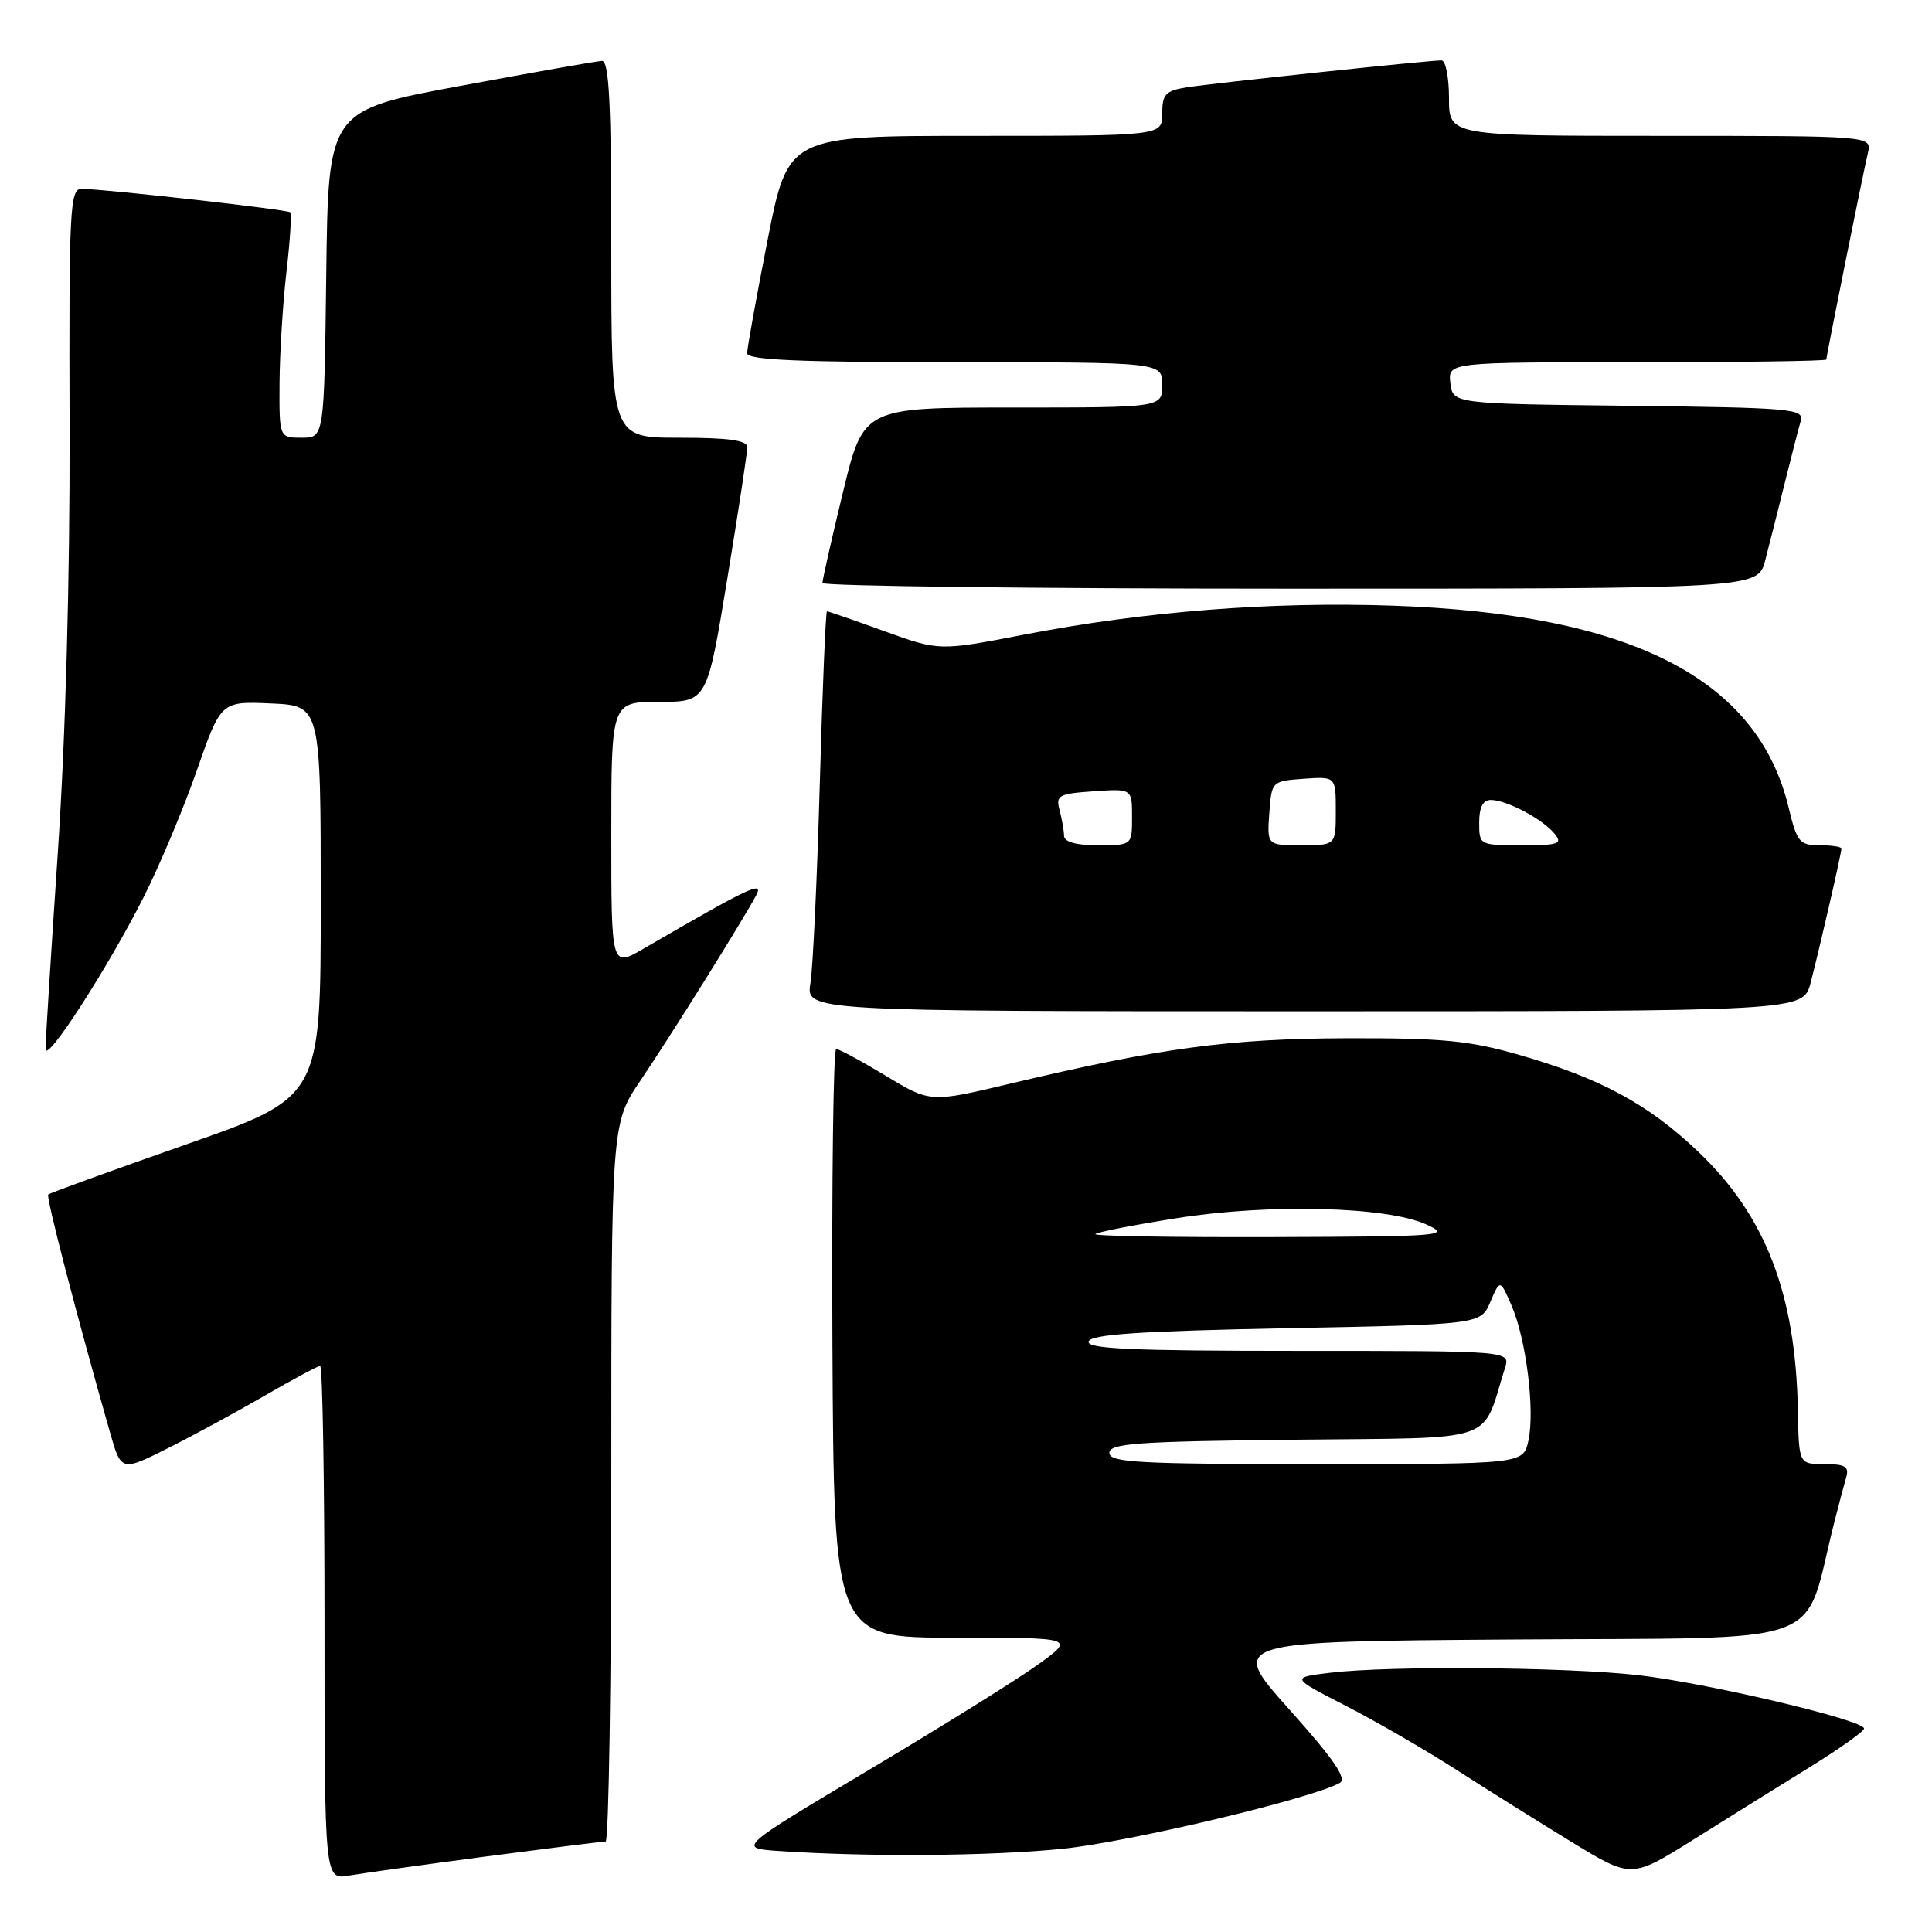 <?xml version="1.0" encoding="UTF-8" standalone="no"?>
<!DOCTYPE svg PUBLIC "-//W3C//DTD SVG 1.1//EN" "http://www.w3.org/Graphics/SVG/1.1/DTD/svg11.dtd" >
<svg xmlns="http://www.w3.org/2000/svg" xmlns:xlink="http://www.w3.org/1999/xlink" version="1.1" viewBox="0 0 256 256">
 <g >
 <path fill="currentColor"
d=" M 64.50 245.98 C 72.75 244.90 79.84 244.01 80.25 244.01 C 80.66 244.00 81.00 222.60 81.00 196.45 C 81.00 148.89 81.00 148.89 84.85 143.20 C 88.90 137.21 98.35 122.08 100.18 118.67 C 101.27 116.62 99.39 117.51 85.25 125.72 C 81.00 128.19 81.00 128.19 81.00 110.60 C 81.00 93.00 81.00 93.00 87.35 93.00 C 93.69 93.00 93.69 93.00 96.36 76.75 C 97.83 67.81 99.03 59.94 99.02 59.25 C 99.01 58.34 96.52 58.00 90.00 58.00 C 81.00 58.00 81.00 58.00 81.00 33.00 C 81.00 13.63 80.72 8.01 79.75 8.07 C 79.06 8.10 70.62 9.59 61.00 11.38 C 43.50 14.62 43.50 14.62 43.23 36.31 C 42.96 58.00 42.96 58.00 39.98 58.00 C 37.00 58.00 37.00 58.00 37.04 50.75 C 37.07 46.76 37.48 40.12 37.96 36.00 C 38.44 31.88 38.66 28.33 38.46 28.13 C 38.09 27.76 14.11 25.07 10.81 25.02 C 9.26 25.00 9.13 27.59 9.22 56.75 C 9.27 76.67 8.69 97.63 7.66 113.00 C 6.75 126.47 6.02 138.18 6.03 139.00 C 6.05 141.01 14.23 128.36 19.00 118.94 C 21.11 114.78 24.29 107.22 26.06 102.14 C 29.28 92.92 29.28 92.92 35.89 93.21 C 42.50 93.50 42.50 93.50 42.50 119.45 C 42.50 145.40 42.50 145.40 24.62 151.66 C 14.79 155.11 6.58 158.09 6.39 158.28 C 6.07 158.59 10.15 174.28 14.56 189.75 C 16.06 195.00 16.06 195.00 22.28 191.88 C 25.70 190.16 31.50 187.01 35.17 184.88 C 38.85 182.75 42.11 181.00 42.42 181.00 C 42.74 181.00 43.00 196.32 43.00 215.05 C 43.00 249.09 43.00 249.09 46.25 248.52 C 48.04 248.21 56.25 247.07 64.50 245.98 Z  M 239.75 234.19 C 243.74 231.72 247.00 229.41 247.00 229.04 C 247.00 227.91 226.06 222.98 217.00 221.96 C 207.34 220.89 184.10 220.70 176.26 221.65 C 171.02 222.28 171.02 222.28 178.40 226.07 C 182.46 228.16 189.09 232.00 193.14 234.61 C 197.19 237.22 204.03 241.50 208.34 244.13 C 216.17 248.90 216.17 248.90 224.34 243.79 C 228.83 240.97 235.76 236.65 239.75 234.19 Z  M 140.84 244.97 C 149.69 244.06 173.80 238.33 177.52 236.25 C 178.52 235.69 176.75 233.12 170.83 226.50 C 162.78 217.50 162.78 217.50 200.82 217.24 C 243.15 216.95 238.82 218.51 242.98 202.00 C 243.61 199.53 244.35 196.71 244.63 195.75 C 245.04 194.33 244.50 194.00 241.75 194.00 C 238.36 194.00 238.36 194.00 238.23 186.90 C 237.94 171.47 233.97 161.13 225.03 152.61 C 218.42 146.31 212.09 142.88 201.31 139.78 C 194.72 137.88 191.16 137.54 178.50 137.57 C 162.88 137.62 153.85 138.84 133.89 143.58 C 123.28 146.11 123.28 146.11 117.39 142.56 C 114.15 140.60 111.19 139.00 110.80 139.00 C 110.42 139.00 110.20 156.55 110.30 178.00 C 110.50 217.00 110.50 217.00 126.50 217.00 C 142.49 217.00 142.49 217.00 137.50 220.59 C 134.75 222.57 124.68 228.84 115.12 234.53 C 97.75 244.89 97.75 244.89 103.12 245.26 C 114.91 246.07 131.31 245.95 140.84 244.97 Z  M 239.91 130.25 C 241.07 125.82 244.00 113.07 244.00 112.44 C 244.00 112.20 242.69 112.00 241.10 112.00 C 238.45 112.00 238.10 111.57 237.01 107.03 C 232.90 89.89 216.12 81.34 184.50 80.25 C 168.36 79.70 151.64 81.01 135.65 84.10 C 124.46 86.26 124.46 86.26 117.17 83.63 C 113.16 82.18 109.74 81.00 109.58 81.00 C 109.41 81.00 108.98 91.24 108.63 103.75 C 108.28 116.26 107.72 128.19 107.39 130.25 C 106.78 134.00 106.78 134.00 172.85 134.00 C 238.92 134.00 238.92 134.00 239.91 130.25 Z  M 233.90 74.25 C 234.44 72.19 235.60 67.58 236.49 64.00 C 237.38 60.42 238.33 56.72 238.61 55.77 C 239.08 54.17 237.38 54.02 215.81 53.77 C 192.50 53.50 192.50 53.50 192.18 50.75 C 191.87 48.00 191.87 48.00 216.93 48.00 C 230.72 48.00 242.00 47.84 242.00 47.64 C 242.00 47.15 246.84 23.09 247.51 20.25 C 248.04 18.00 248.04 18.00 220.02 18.00 C 192.00 18.00 192.00 18.00 192.00 13.00 C 192.00 10.25 191.55 8.00 191.01 8.00 C 189.26 8.00 160.63 11.03 157.25 11.57 C 154.43 12.02 154.00 12.49 154.00 15.05 C 154.00 18.00 154.00 18.00 129.21 18.00 C 104.43 18.00 104.43 18.00 101.71 31.81 C 100.22 39.40 99.00 46.15 99.00 46.81 C 99.00 47.70 105.87 48.00 126.50 48.00 C 154.00 48.00 154.00 48.00 154.00 51.00 C 154.00 54.00 154.00 54.00 134.21 54.00 C 114.41 54.00 114.41 54.00 111.69 65.25 C 110.19 71.44 108.97 76.84 108.98 77.25 C 108.99 77.66 136.88 78.00 170.96 78.00 C 232.92 78.00 232.92 78.00 233.90 74.25 Z  M 147.00 192.52 C 147.00 191.25 150.65 191.00 171.65 190.77 C 198.94 190.47 196.22 191.40 199.42 181.25 C 200.13 179.00 200.13 179.00 171.98 179.00 C 149.91 179.00 143.92 178.73 144.25 177.75 C 144.56 176.81 151.07 176.38 170.43 176.00 C 196.20 175.50 196.20 175.50 197.48 172.50 C 198.77 169.50 198.77 169.50 200.29 173.00 C 202.23 177.47 203.40 186.89 202.52 190.90 C 201.84 194.00 201.84 194.00 174.42 194.00 C 150.86 194.00 147.00 193.79 147.00 192.52 Z  M 145.14 163.52 C 145.40 163.26 150.26 162.31 155.94 161.41 C 168.21 159.47 183.74 159.86 189.00 162.25 C 192.32 163.76 191.27 163.84 168.58 163.92 C 155.43 163.96 144.88 163.79 145.14 163.52 Z  M 140.99 110.75 C 140.98 110.06 140.71 108.53 140.40 107.35 C 139.87 105.39 140.26 105.17 144.91 104.85 C 150.00 104.50 150.00 104.50 150.00 108.25 C 150.00 112.00 150.00 112.00 145.50 112.00 C 142.57 112.00 141.00 111.56 140.99 110.75 Z  M 168.19 107.75 C 168.50 103.52 168.52 103.50 172.75 103.19 C 177.00 102.89 177.00 102.89 177.00 107.44 C 177.00 112.00 177.00 112.00 172.44 112.00 C 167.89 112.00 167.89 112.00 168.19 107.75 Z  M 196.00 109.00 C 196.00 106.96 196.49 106.00 197.55 106.00 C 199.62 106.00 204.33 108.49 205.95 110.43 C 207.10 111.82 206.61 112.00 201.62 112.00 C 196.04 112.00 196.00 111.98 196.00 109.00 Z "/>
</g>
</svg>